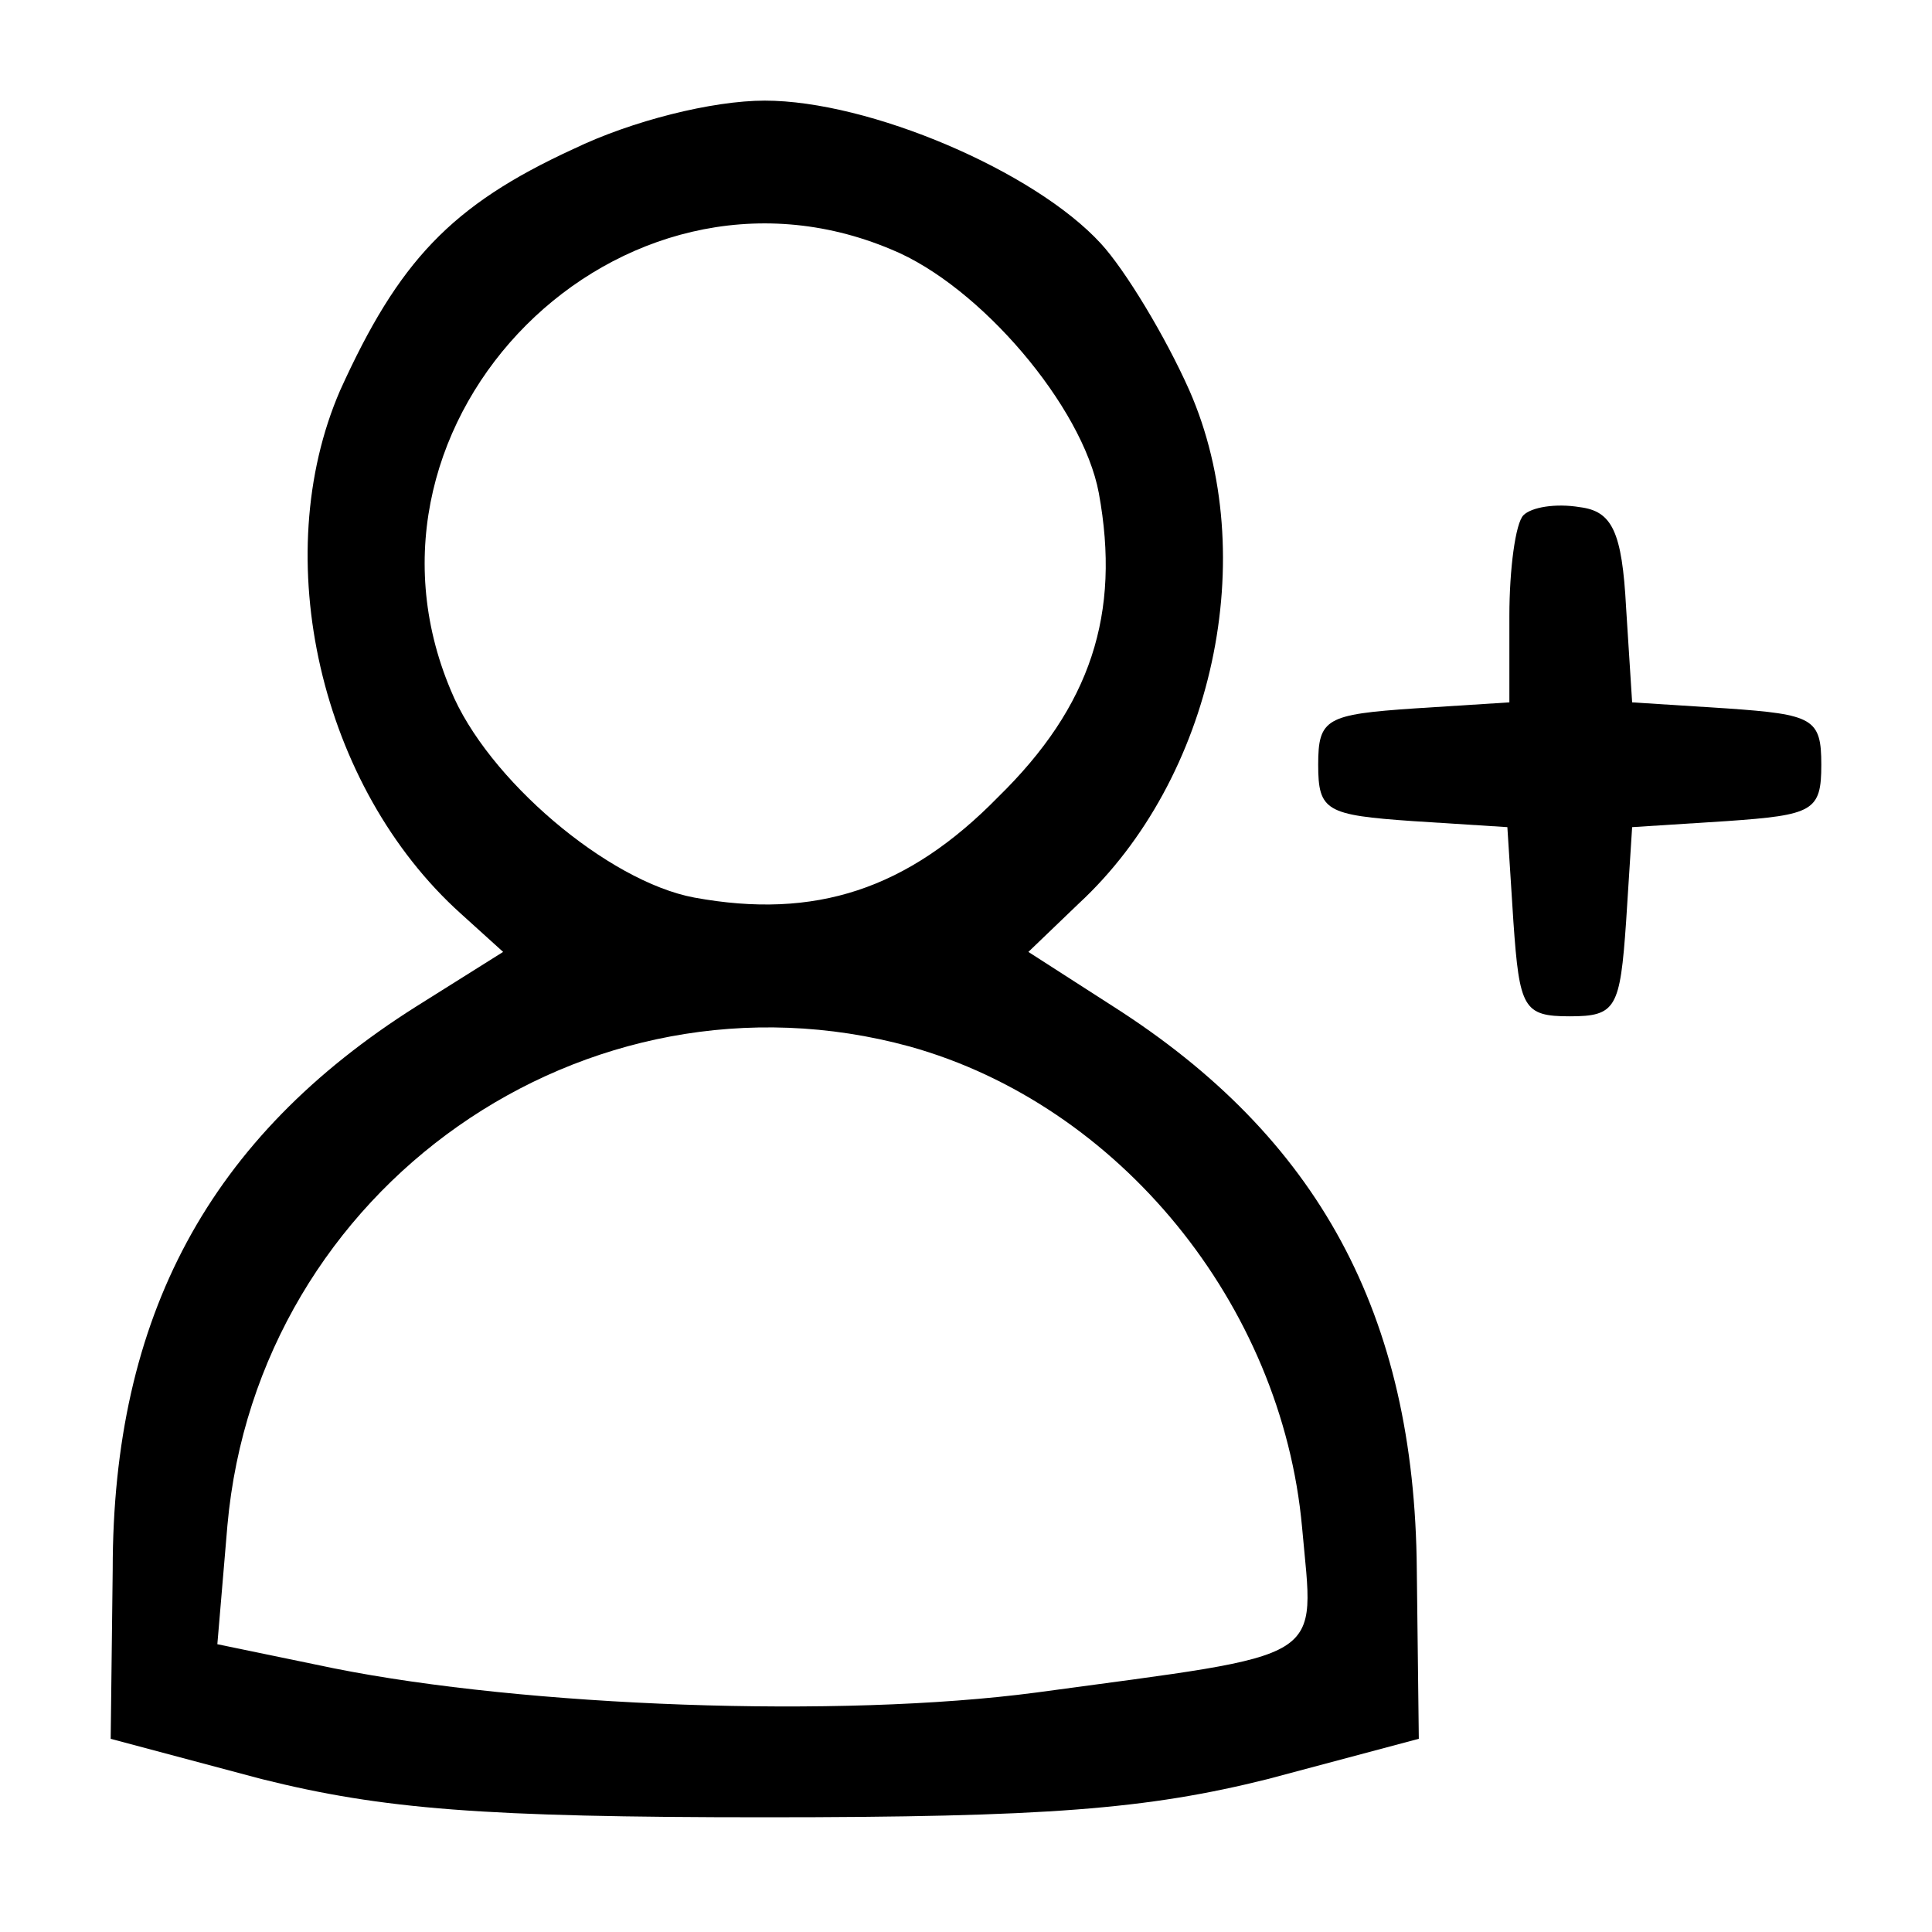 <?xml version="1.0" standalone="no"?>
<!DOCTYPE svg PUBLIC "-//W3C//DTD SVG 20010904//EN"
 "http://www.w3.org/TR/2001/REC-SVG-20010904/DTD/svg10.dtd">
<svg version="1.0" xmlns="http://www.w3.org/2000/svg"
 width="96pt" height="96pt" viewBox="0 0 96 96"
 preserveAspectRatio="xMidYMid meet">

<g transform="translate(0,96) scale(0.1,-0.1)"
fill="#000000" stroke="none">
<path d="M285 886 c-61 -28 -87 -56 -116 -120 -36 -83 -10 -197 60 -260 l21
-19 -43 -27 c-103 -65 -151 -154 -151 -280 l-1 -84 75 -20 c60 -15 110 -19
250 -19 140 0 190 4 250 19 l75 20 -1 84 c-1 127 -49 215 -151 280 l-42 27 25
24 c67 62 91 173 55 255 -12 27 -32 60 -44 73 -33 36 -115 71 -167 71 -26 0
-66 -10 -95 -24z m158 -50 c44 -18 95 -78 103 -121 11 -60 -4 -106 -50 -151
-45 -46 -91 -61 -151 -50 -43 8 -103 59 -121 103 -57 135 84 276 219 219z m9
-396 c104 -29 185 -128 195 -239 6 -68 15 -62 -132 -82 -98 -13 -254 -7 -349
12 l-58 12 5 59 c15 168 178 282 339 238z"/>
<path d="M757 704 c-4 -4 -7 -27 -7 -50 l0 -43 -47 -3 c-44 -3 -48 -5 -48 -28
0 -23 4 -25 47 -28 l47 -3 3 -47 c3 -43 5 -47 28 -47 23 0 25 4 28 47 l3 47
47 3 c43 3 47 5 47 28 0 23 -4 25 -47 28 l-47 3 -3 47 c-2 38 -7 48 -23 50
-12 2 -24 0 -28 -4z"/>
</g>
</svg>
